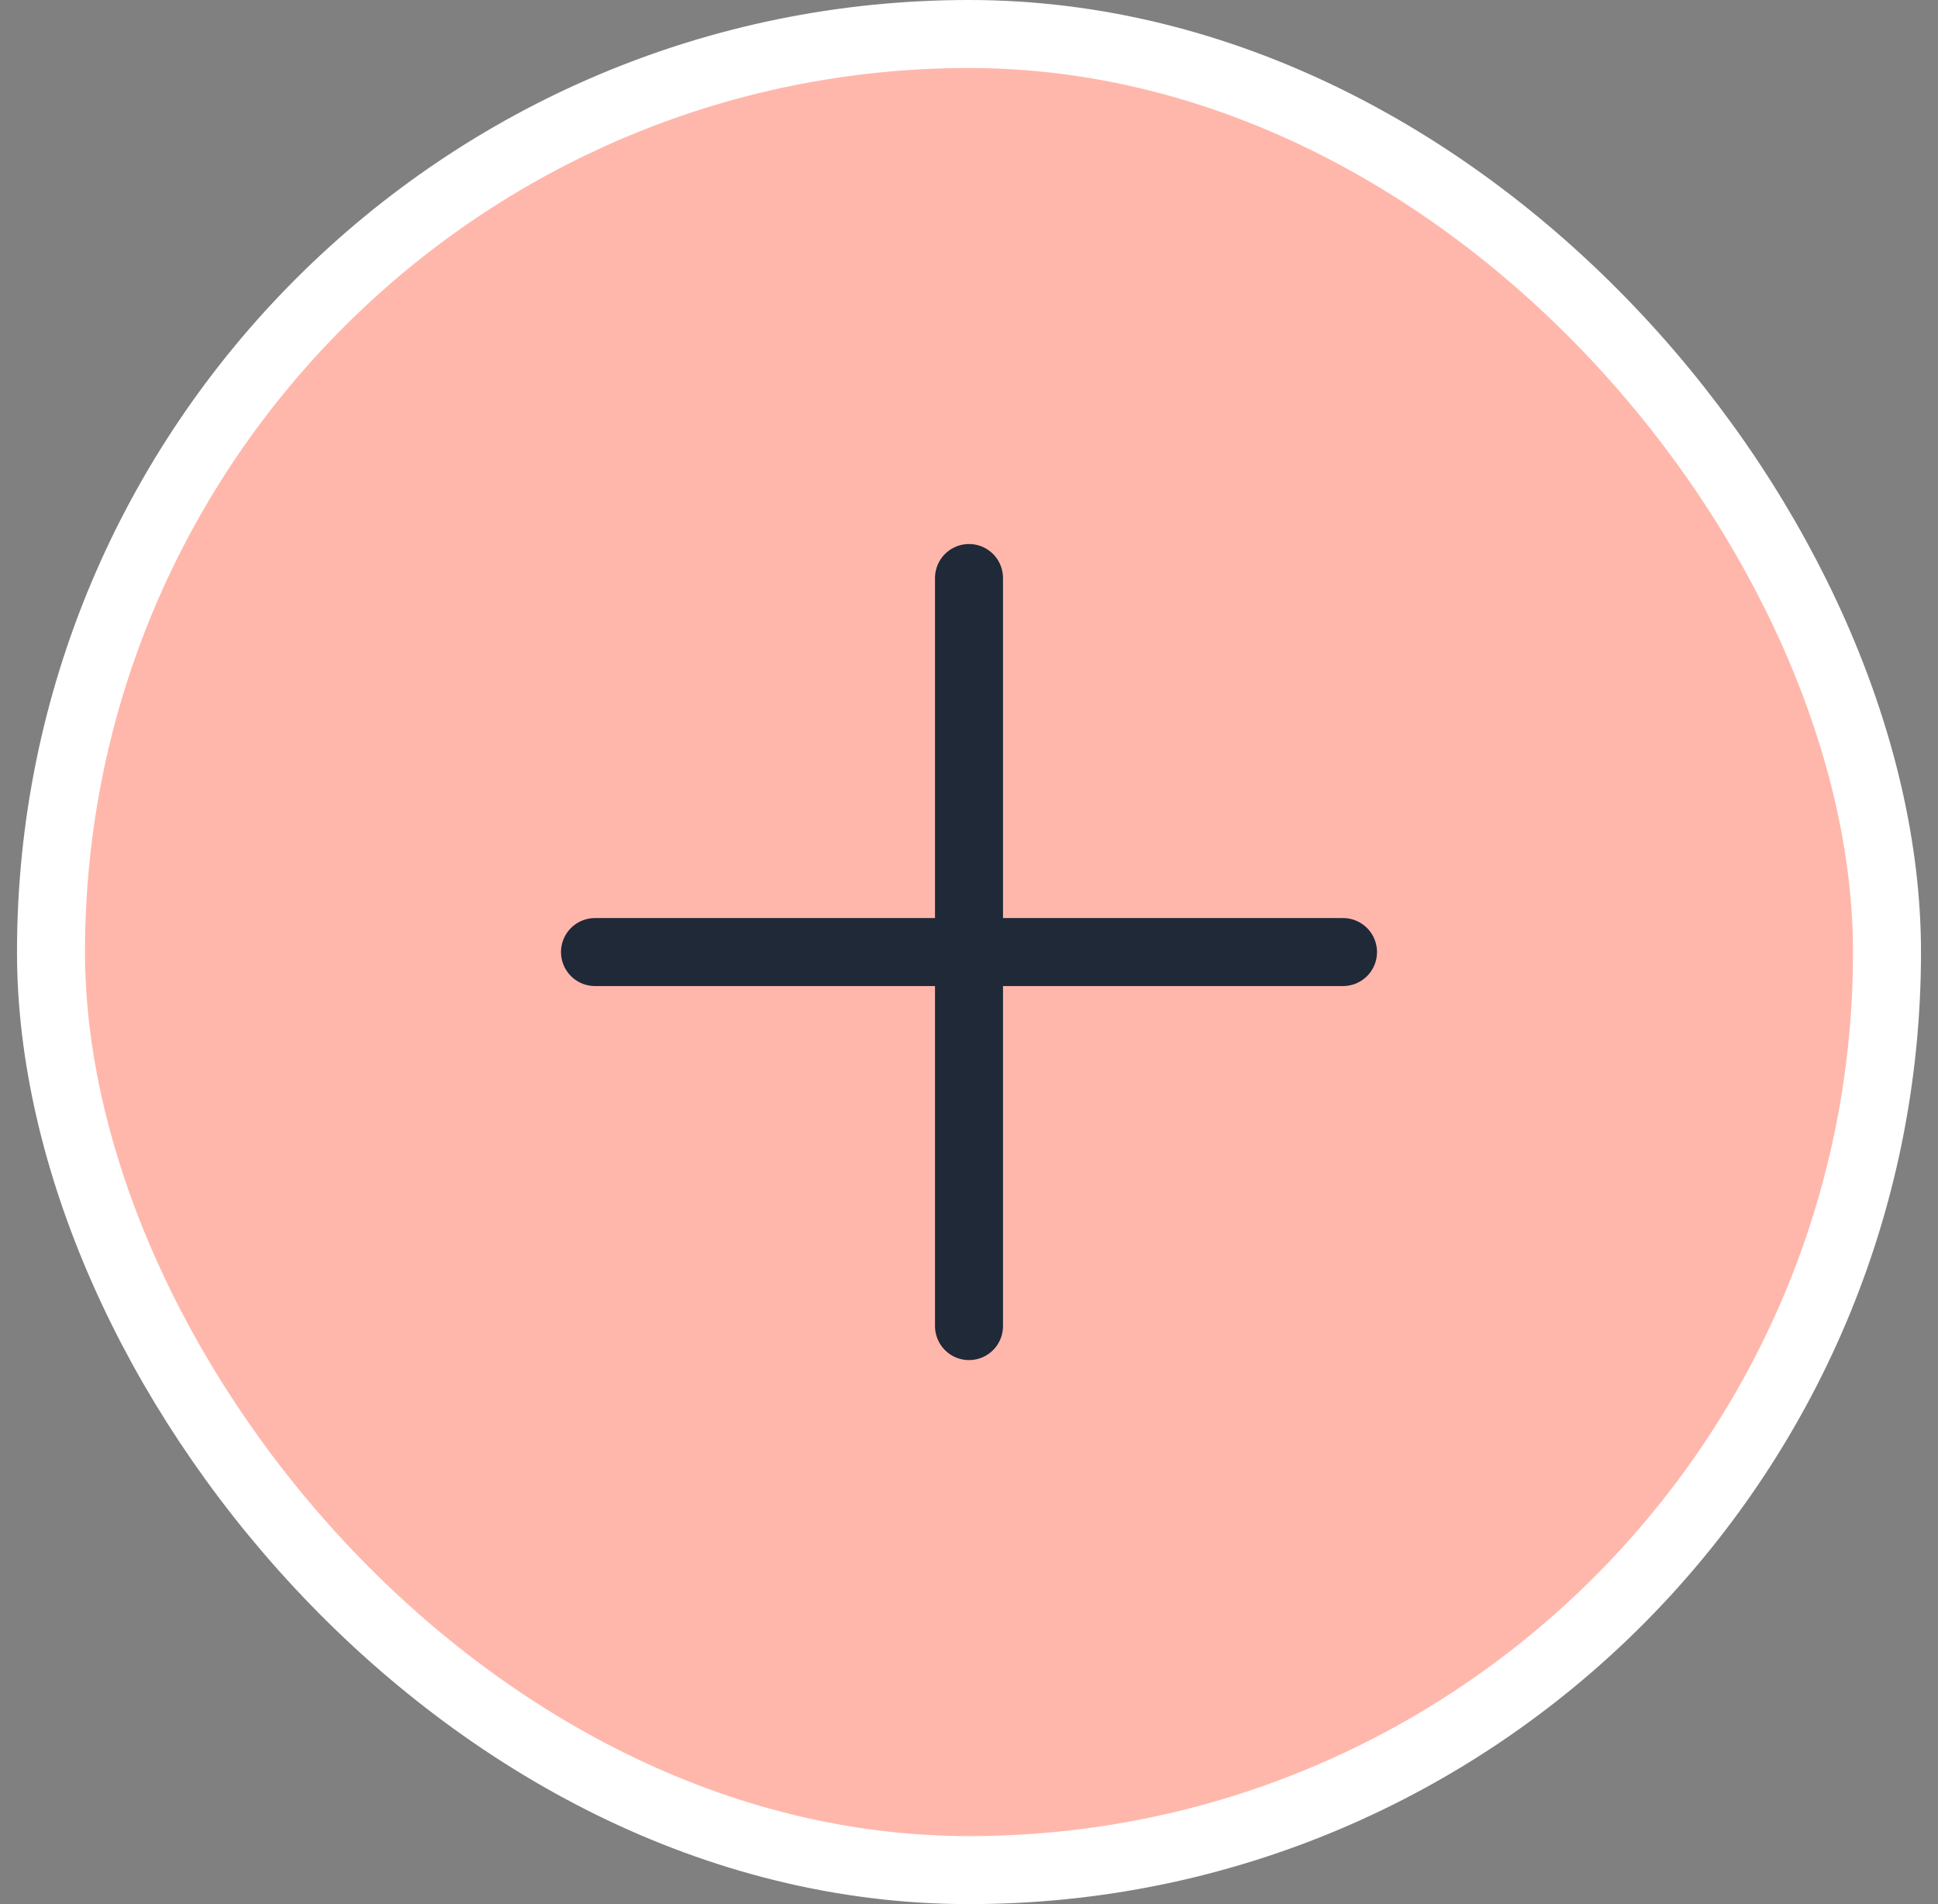 <svg width="57" height="56" viewBox="0 0 57 56" fill="none" xmlns="http://www.w3.org/2000/svg">
<rect x="0" y="0" width="57" height="56" fill="#808080" stroke="none"/>
<rect x="1.5" y="1" width="54" height="54" rx="27" fill="#FFB7AC"/>
<line x1="28.5" y1="17" x2="28.5" y2="39" stroke="#1F2937" stroke-width="2" stroke-linecap="round"/>
<line x1="39.5" y1="28" x2="17.5" y2="28" stroke="#1F2937" stroke-width="2" stroke-linecap="round"/>
<rect x="1.5" y="1" width="54" height="54" rx="27" stroke="white" stroke-width="2" stroke-linecap="round"/>
</svg>

